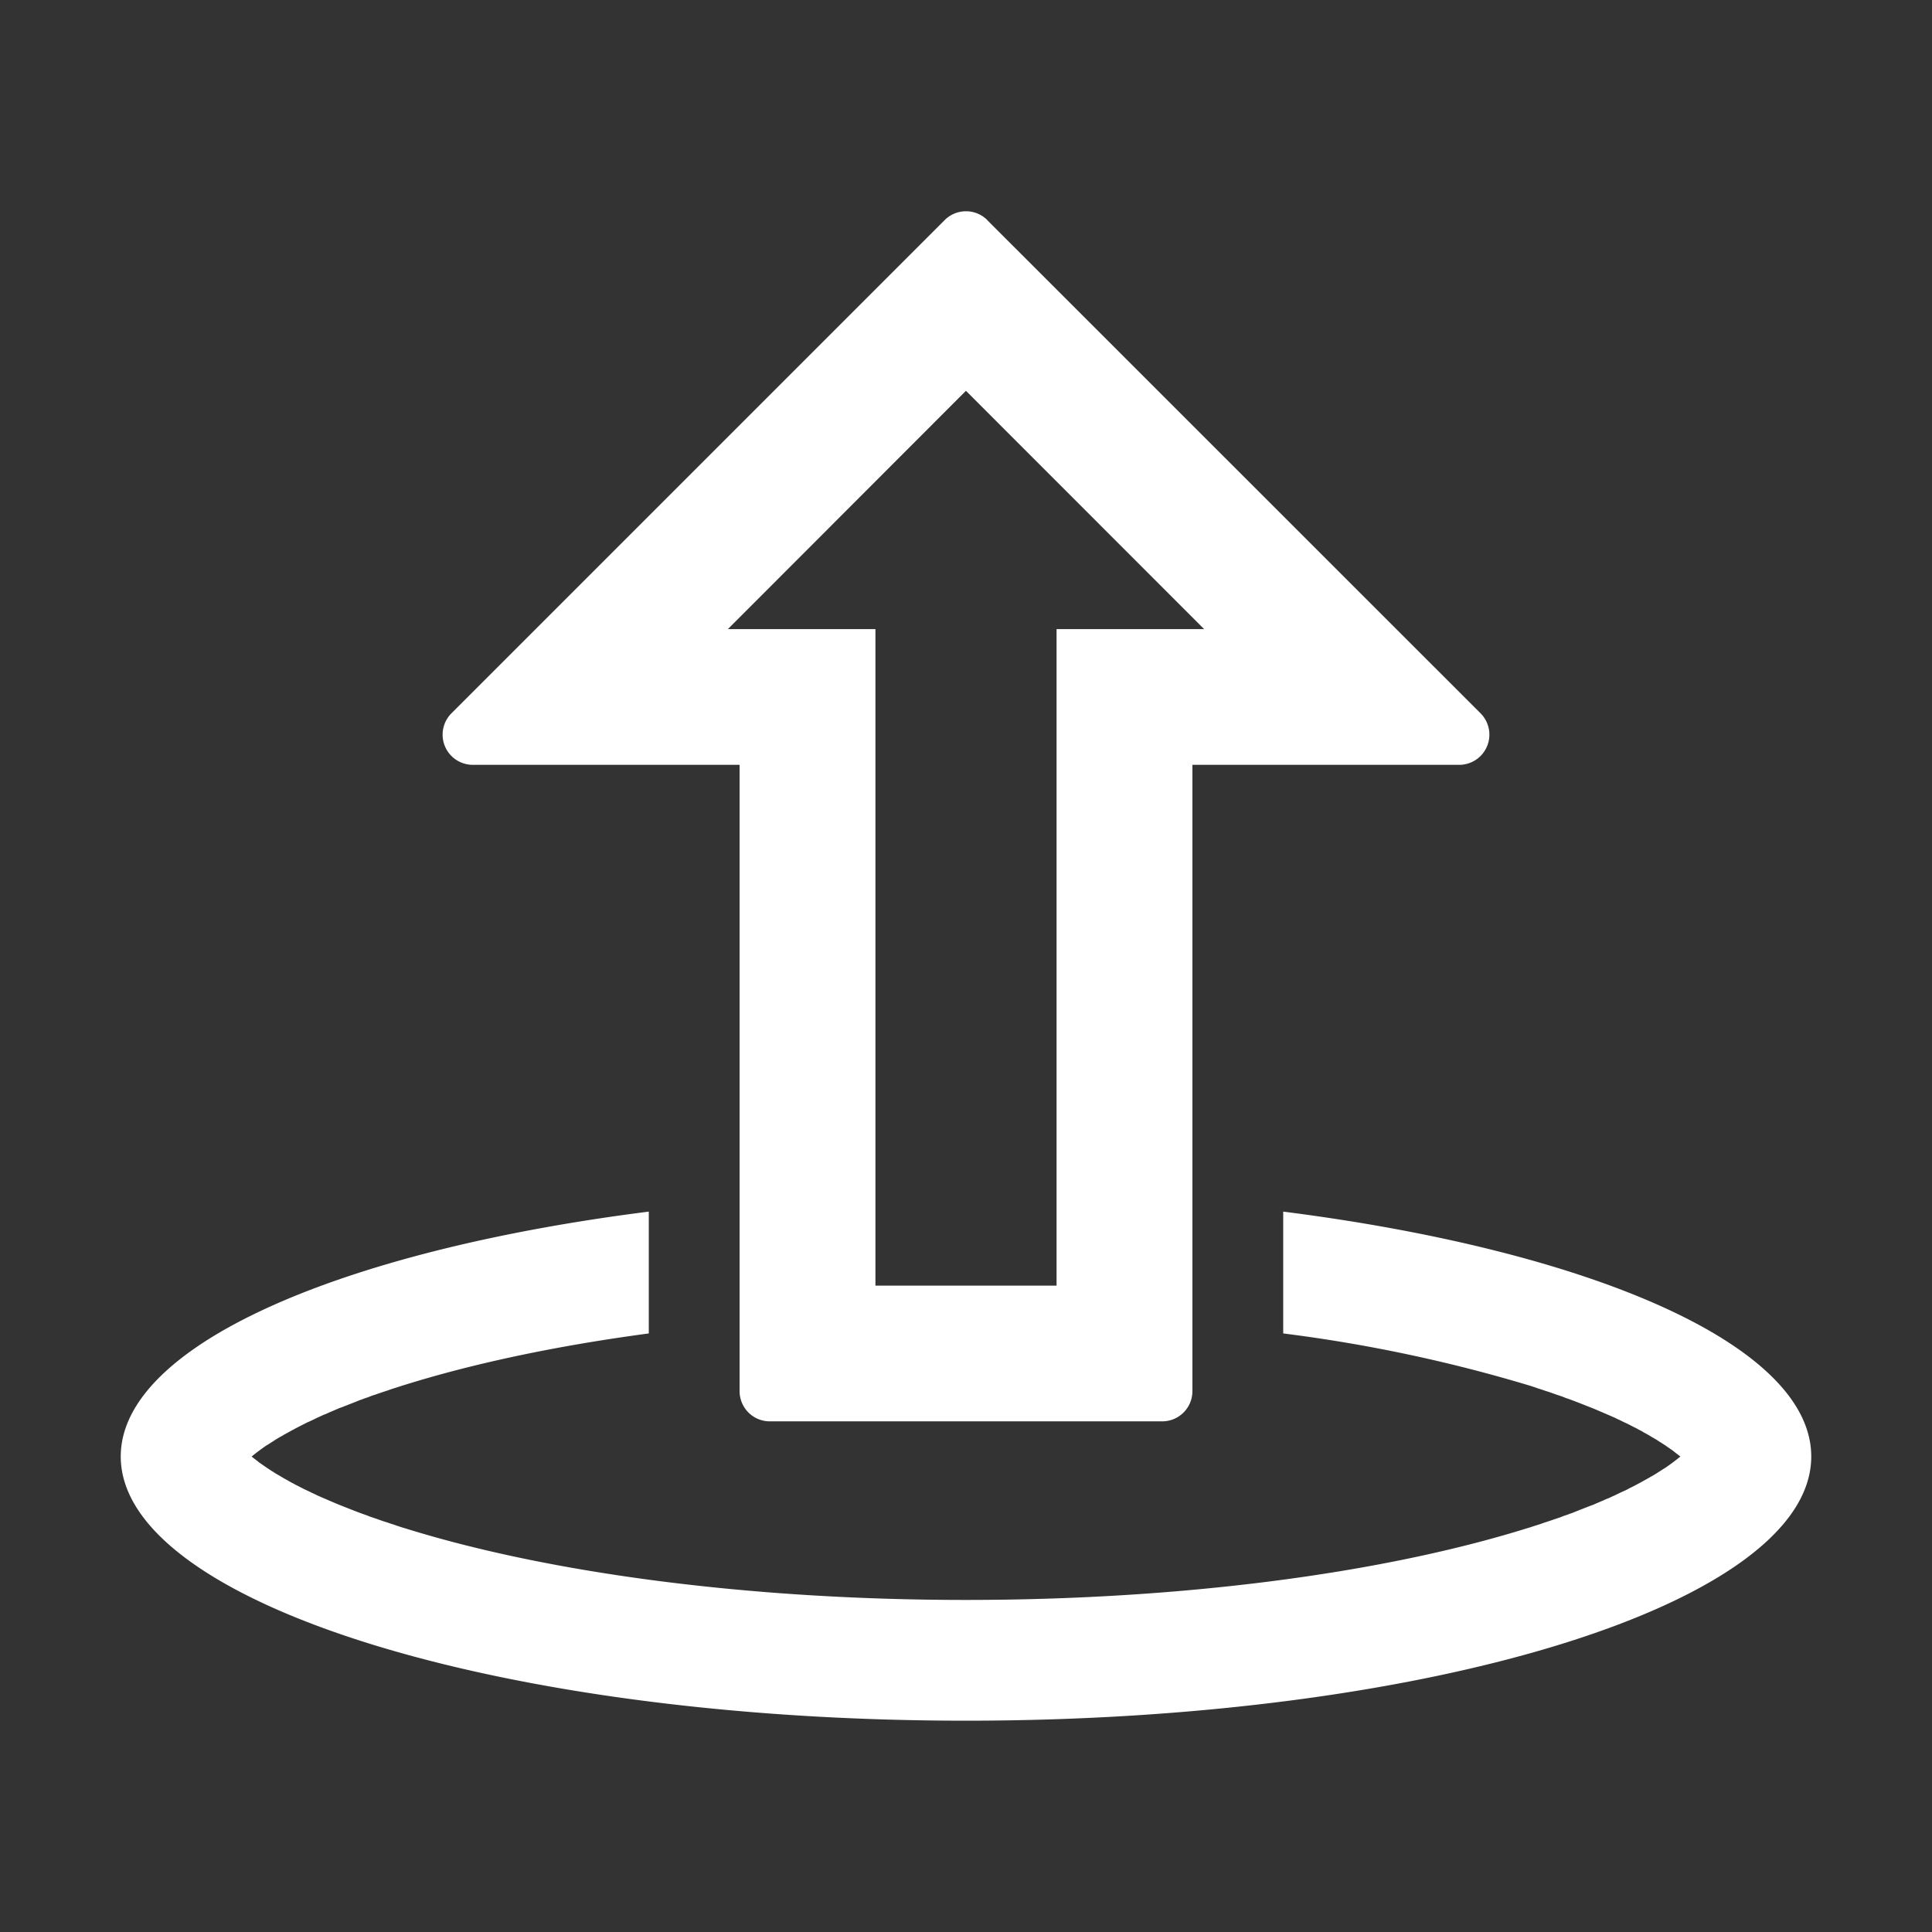 <?xml version="1.0" standalone="no"?><!DOCTYPE svg PUBLIC "-//W3C//DTD SVG 1.1//EN" "http://www.w3.org/Graphics/SVG/1.1/DTD/svg11.dtd"><svg t="1710467713234" class="icon" viewBox="0 0 1024 1024" version="1.1" xmlns="http://www.w3.org/2000/svg" p-id="31467" width="40" height="40" xmlns:xlink="http://www.w3.org/1999/xlink"><rect x="0" y="0" width="1024" height="1024" fill="#333333" stroke="none"/><path d="M680.128 642.176C844.16 663.04 960 713.216 960 771.968c0 77.376-200.576 140.032-448 140.032s-448-62.72-448-140.032c0-58.688 115.776-108.992 279.872-129.792v64.576c-48.448 6.464-92.48 15.744-129.536 27.328l-1.088 0.32-3.136 1.024-2.048 0.64-2.56 0.896-2.56 0.832-3.904 1.344-1.984 0.64-1.92 0.768-1.92 0.64-0.96 0.384-1.856 0.64-1.856 0.768-7.168 2.816-1.792 0.64-1.728 0.768-1.664 0.704a401.728 401.728 0 0 0-1.664 0.704l-1.664 0.768-1.664 0.64-1.6 0.768-1.6 0.704-1.536 0.768-2.304 1.088-1.472 0.64-1.472 0.768-0.768 0.384-1.408 0.704-1.472 0.768-0.64 0.32-1.408 0.768-1.344 0.704-1.344 0.768a182.784 182.784 0 0 0-2.56 1.408l-1.28 0.768-0.64 0.32-1.28 0.768-1.152 0.704-1.152 0.768a138.368 138.368 0 0 0-2.304 1.472l-1.088 0.64a111.808 111.808 0 0 0-7.744 5.76l-0.256 0.256 0.256 0.192 3.072 2.368 0.512 0.448 4.16 2.88 1.088 0.704c0.768 0.512 1.472 1.024 2.304 1.472l1.152 0.768 1.216 0.704 1.216 0.704 0.64 0.384 1.28 0.768 2.56 1.408 1.28 0.768 1.408 0.704 1.344 0.768 0.704 0.32 1.472 0.768 1.408 0.704 0.704 0.384 1.536 0.704 1.472 0.704 1.536 0.768 0.768 0.32 1.536 0.768 1.6 0.704 1.6 0.704 1.664 0.704 2.048 0.896 2.56 1.088 2.112 0.896 1.792 0.704 7.168 2.816 1.856 0.704 1.92 0.704 1.856 0.64 1.92 0.768 0.96 0.32 1.92 0.64 3.968 1.408 2.048 0.64 2.048 0.704 2.048 0.64 1.024 0.384 3.136 1.024 1.088 0.32c76.8 24 183.36 38.08 297.664 38.08 114.304 0 220.8-14.08 297.664-38.08l1.088-0.32 3.136-1.024 2.048-0.64 2.56-0.896 2.56-0.832 3.904-1.344 1.984-0.64 1.92-0.768 1.92-0.64 0.96-0.384 1.856-0.64 1.856-0.768 7.168-2.816 1.792-0.64 1.728-0.768 1.664-0.704 1.664-0.704 1.664-0.768 1.664-0.64 1.6-0.768 1.6-0.704 1.536-0.768 2.304-1.088 1.472-0.64 1.536-0.768 0.64-0.384 1.472-0.704 1.472-0.768 0.64-0.32 1.408-0.768 1.344-0.704 1.344-0.768 2.56-1.408 1.28-0.768 0.64-0.32 1.28-0.768 1.152-0.704 1.152-0.768c0.832-0.448 1.536-0.96 2.304-1.472l1.088-0.64a111.808 111.808 0 0 0 7.168-5.312l0.832-0.64-0.256-0.256-3.072-2.368-0.512-0.448-4.16-2.88-1.088-0.704a138.56 138.56 0 0 0-2.304-1.472l-1.152-0.768-1.216-0.704-1.216-0.704-0.64-0.384-1.28-0.768a178.688 178.688 0 0 0-2.56-1.408l-1.28-0.768-1.408-0.704-1.344-0.768-0.704-0.32-1.472-0.768-1.408-0.704-0.704-0.384-1.536-0.704-1.472-0.704-1.536-0.768-0.768-0.32-1.536-0.768-1.6-0.704-1.6-0.704-1.664-0.704-2.048-0.896-2.56-1.088-2.112-0.896-1.792-0.704-7.168-2.816-1.856-0.704-1.92-0.704-1.856-0.64-1.92-0.768-0.96-0.32-1.92-0.64-3.968-1.408-2.048-0.64-2.048-0.704-2.048-0.64-1.024-0.384-3.136-1.024-1.088-0.32a795.648 795.648 0 0 0-129.536-27.328v-64.576z m-156.8-525.44l261.376 261.312a16 16 0 0 1-11.328 27.328H632v331.968a16 16 0 0 1-16 16h-208a16 16 0 0 1-16-16V405.376H250.624a16 16 0 0 1-11.328-27.328l261.376-261.376a16 16 0 0 1 22.656 0zM512 207.104L385.792 333.44H464v347.968h96V333.44h78.208L512 207.168z" fill="#ffffff" p-id="31468"></path></svg>